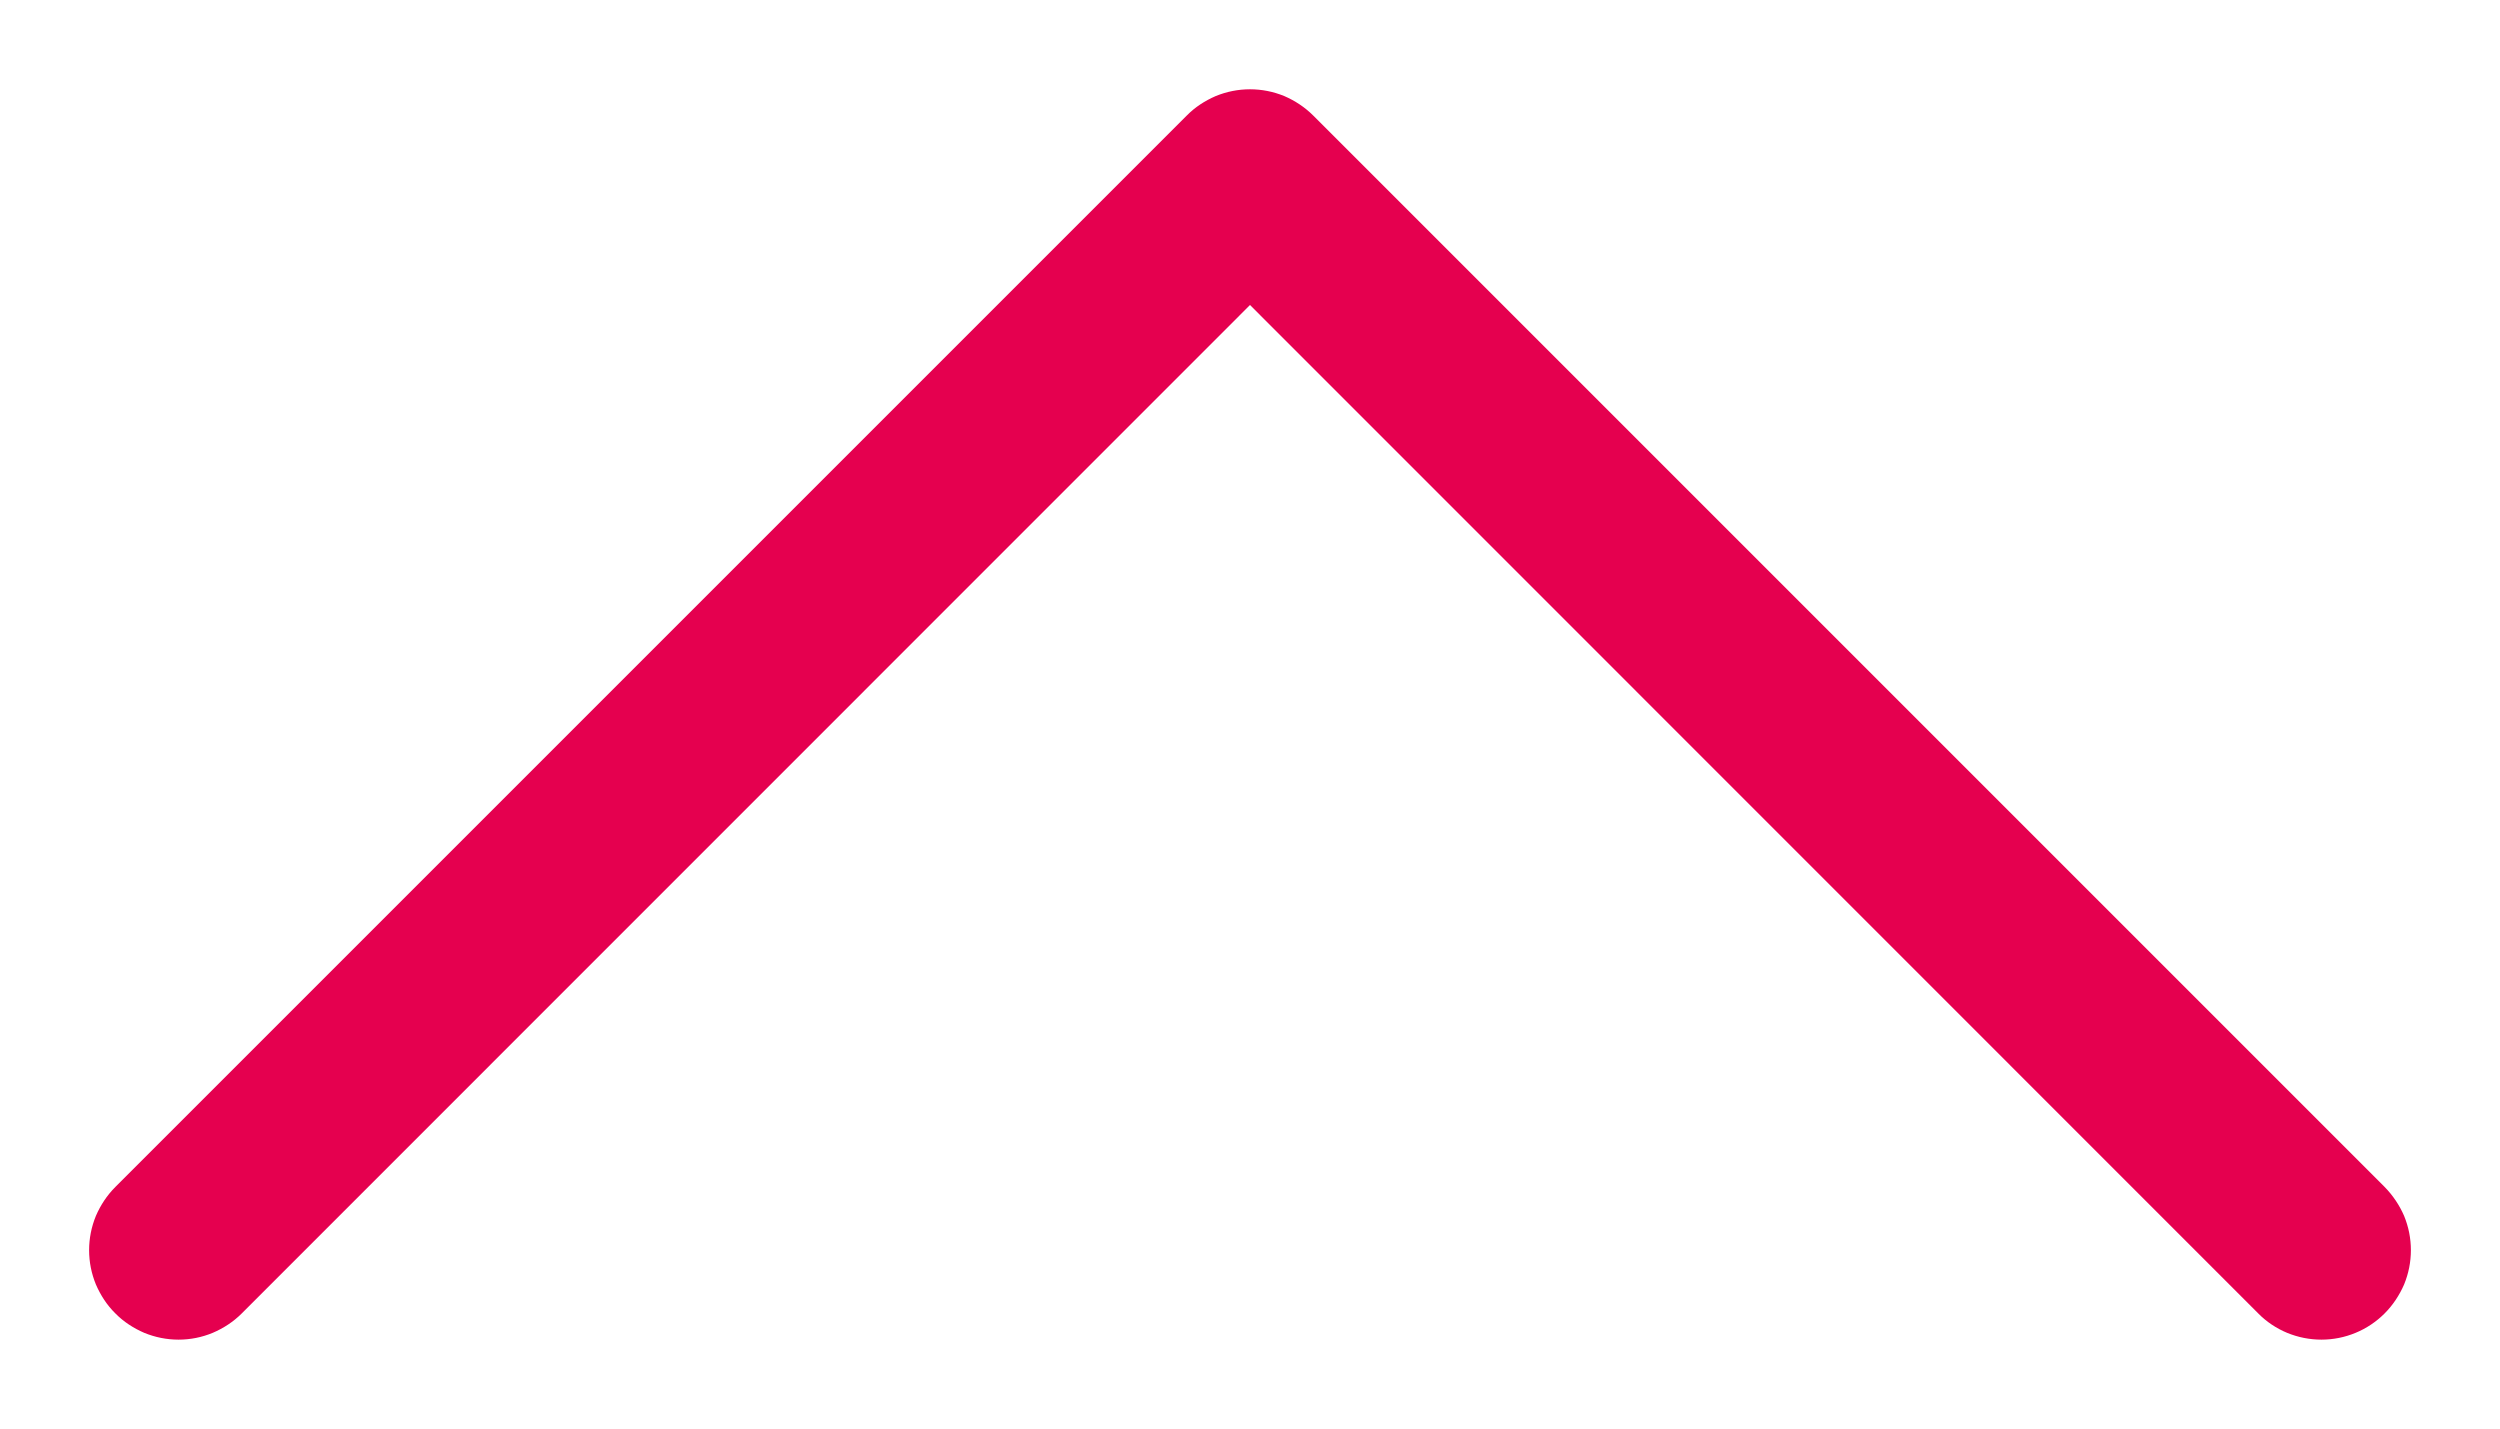 <svg width="14" height="8" viewBox="0 0 14 8" fill="none" xmlns="http://www.w3.org/2000/svg">
<path fill-rule="evenodd" clip-rule="evenodd" d="M13.354 7.355C13.307 7.402 13.252 7.439 13.191 7.464C13.131 7.489 13.066 7.502 13 7.502C12.934 7.502 12.869 7.489 12.808 7.464C12.748 7.439 12.692 7.402 12.646 7.355L7 1.708L1.354 7.355C1.307 7.402 1.252 7.438 1.191 7.464C1.131 7.489 1.066 7.502 1 7.502C0.934 7.502 0.869 7.489 0.808 7.464C0.748 7.438 0.692 7.402 0.646 7.355C0.599 7.309 0.563 7.253 0.537 7.193C0.512 7.132 0.499 7.067 0.499 7.001C0.499 6.935 0.512 6.87 0.537 6.809C0.563 6.749 0.599 6.694 0.646 6.647L6.646 0.647C6.692 0.6 6.748 0.564 6.808 0.538C6.869 0.513 6.934 0.5 7 0.5C7.066 0.5 7.131 0.513 7.192 0.538C7.252 0.564 7.307 0.6 7.354 0.647L13.354 6.647C13.4 6.694 13.437 6.749 13.463 6.809C13.488 6.87 13.501 6.935 13.501 7.001C13.501 7.067 13.488 7.132 13.463 7.193C13.437 7.253 13.4 7.309 13.354 7.355Z" fill="#E5004F"/>
</svg>

